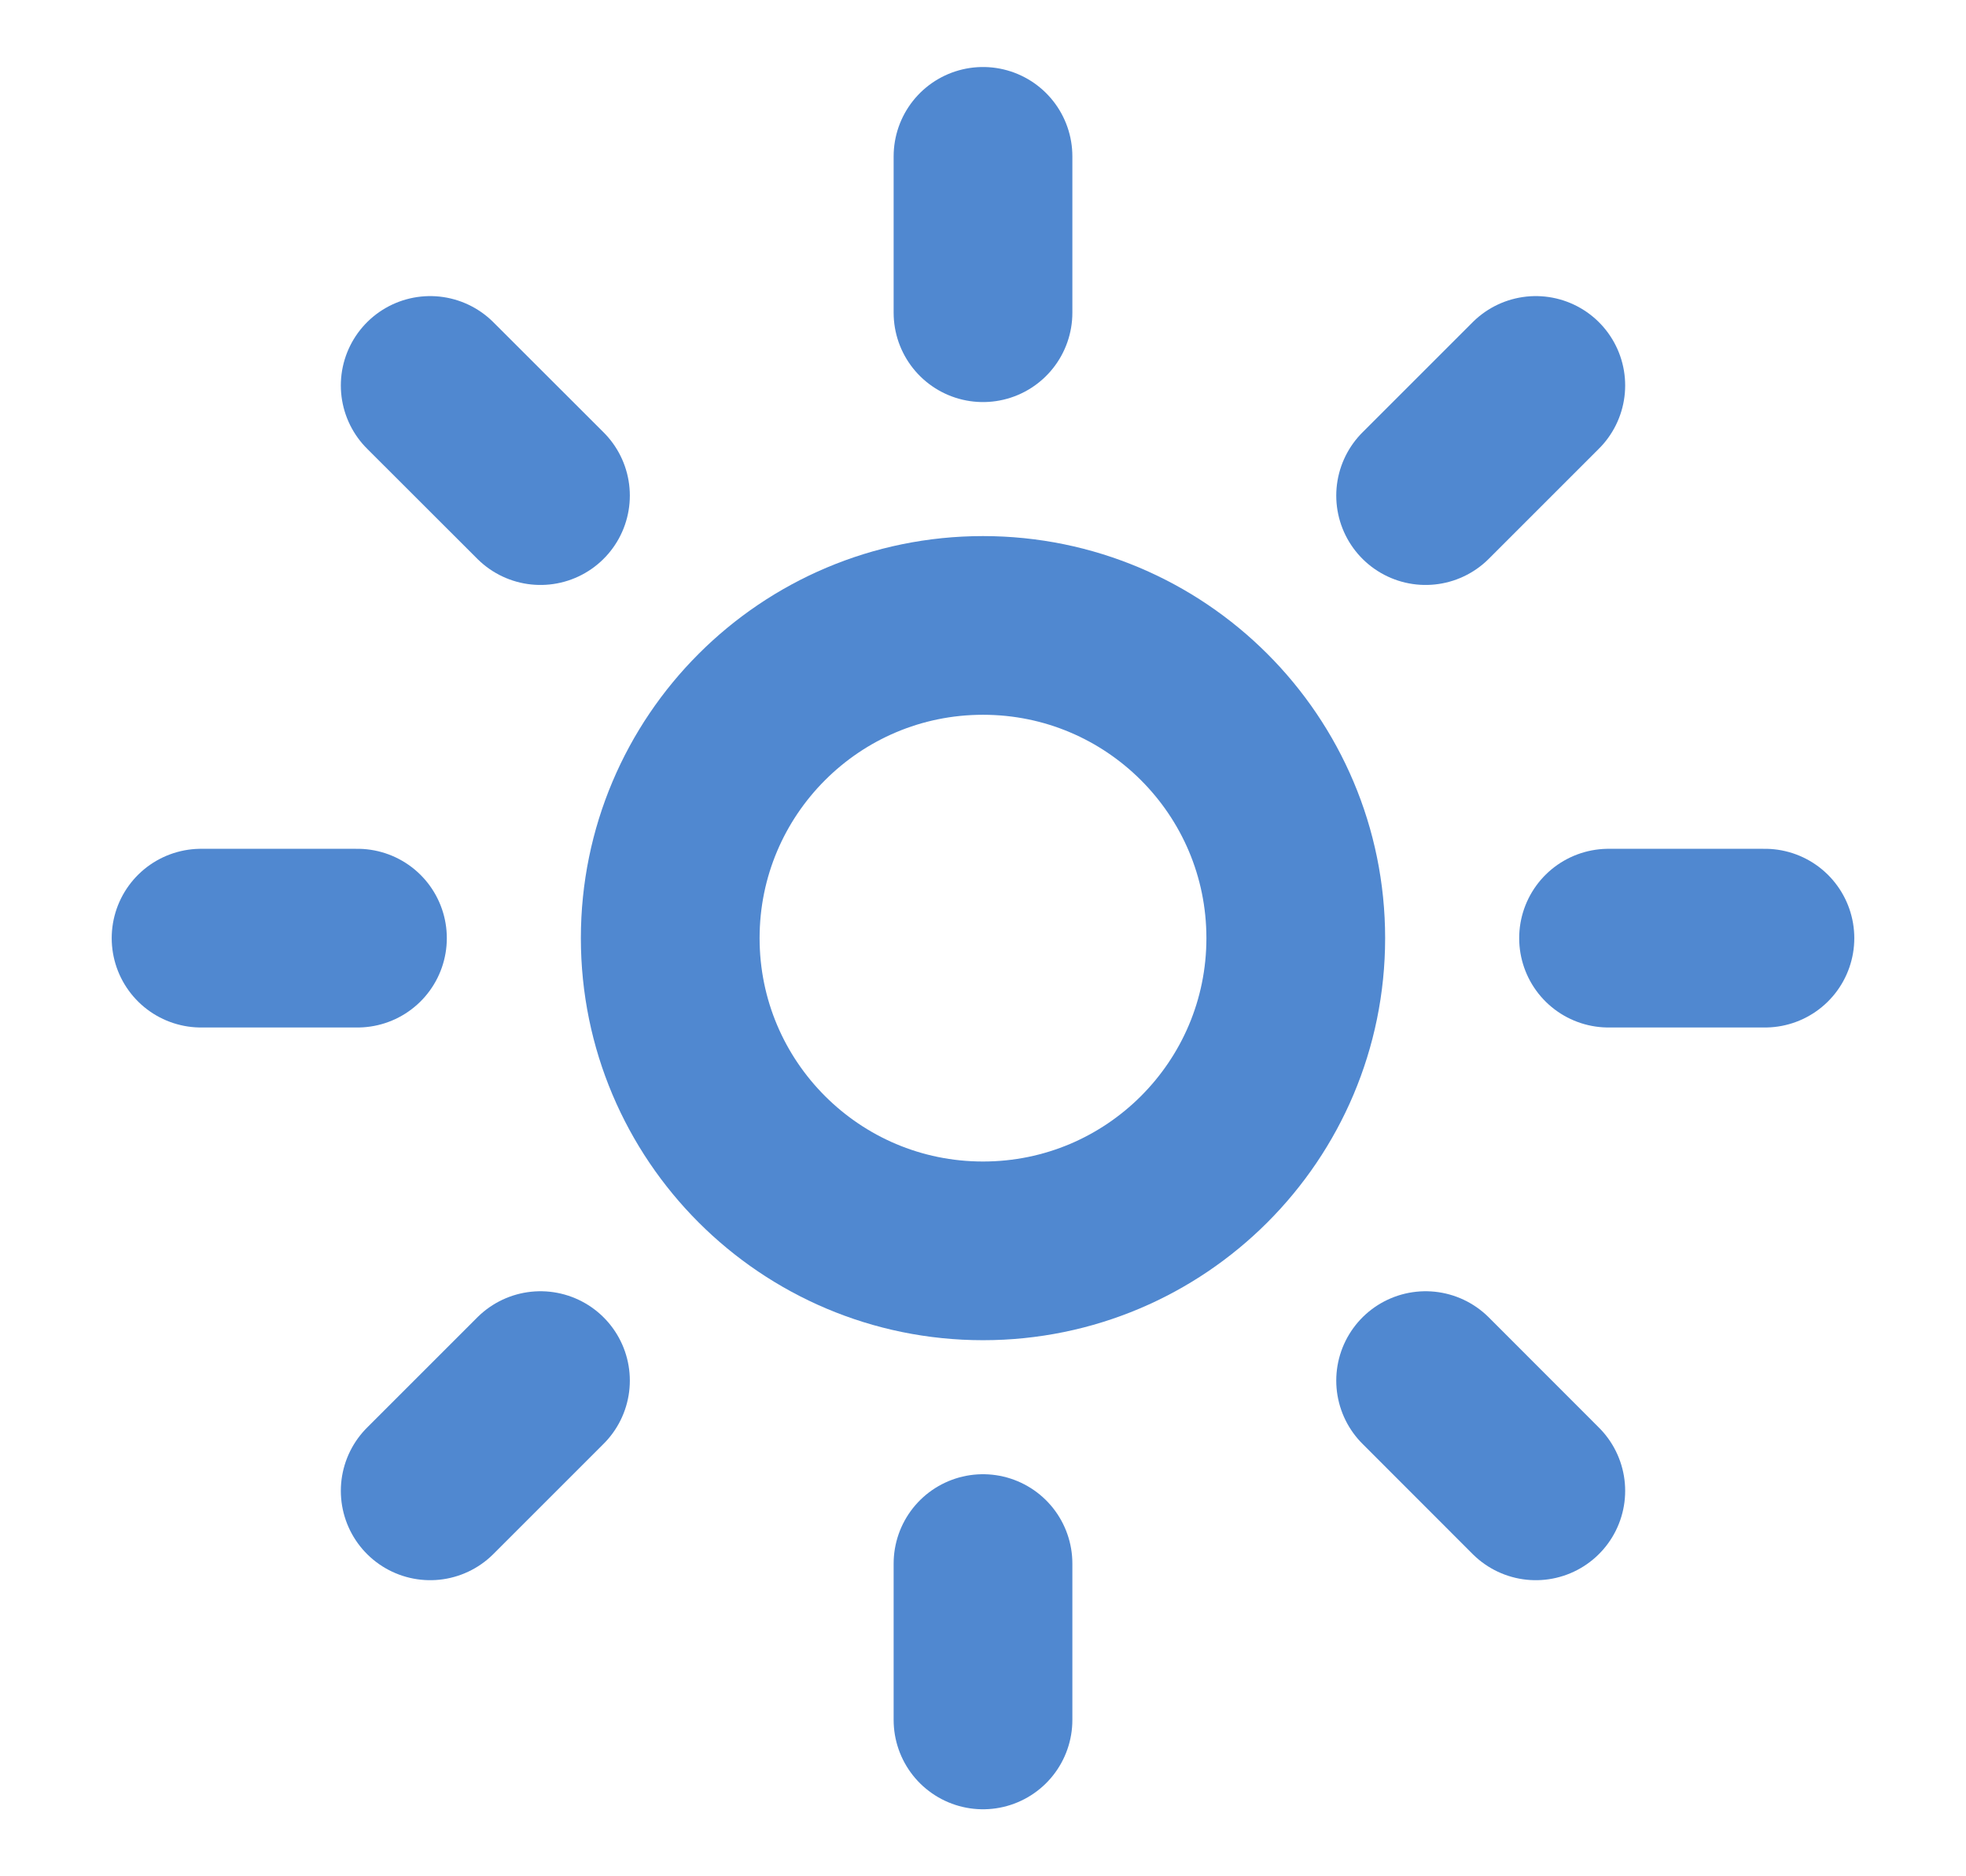 <svg width="22" height="21" viewBox="0 0 22 21" fill="none" xmlns="http://www.w3.org/2000/svg">
<path d="M11 14C12.933 14 14.5 12.433 14.5 10.5C14.5 8.567 12.933 7 11 7C9.067 7 7.5 8.567 7.5 10.5C7.5 12.433 9.067 14 11 14Z" stroke="#5088D0" stroke-width="2" stroke-linecap="round" stroke-linejoin="round"/>
<path d="M11 1.75V3.5" stroke="#5088D0" stroke-width="2" stroke-linecap="round" stroke-linejoin="round"/>
<path d="M11 17.5V19.25" stroke="#5088D0" stroke-width="2" stroke-linecap="round" stroke-linejoin="round"/>
<path d="M4.814 4.314L6.048 5.547" stroke="#5088D0" stroke-width="2" stroke-linecap="round" stroke-linejoin="round"/>
<path d="M15.953 15.452L17.186 16.686" stroke="#5088D0" stroke-width="2" stroke-linecap="round" stroke-linejoin="round"/>
<path d="M2.25 10.5H4" stroke="#5088D0" stroke-width="2" stroke-linecap="round" stroke-linejoin="round"/>
<path d="M18 10.5H19.75" stroke="#5088D0" stroke-width="2" stroke-linecap="round" stroke-linejoin="round"/>
<path d="M6.048 15.452L4.814 16.686" stroke="#5088D0" stroke-width="2" stroke-linecap="round" stroke-linejoin="round"/>
<path d="M17.186 4.314L15.953 5.547" stroke="#5088D0" stroke-width="2" stroke-linecap="round" stroke-linejoin="round"/>
</svg>
